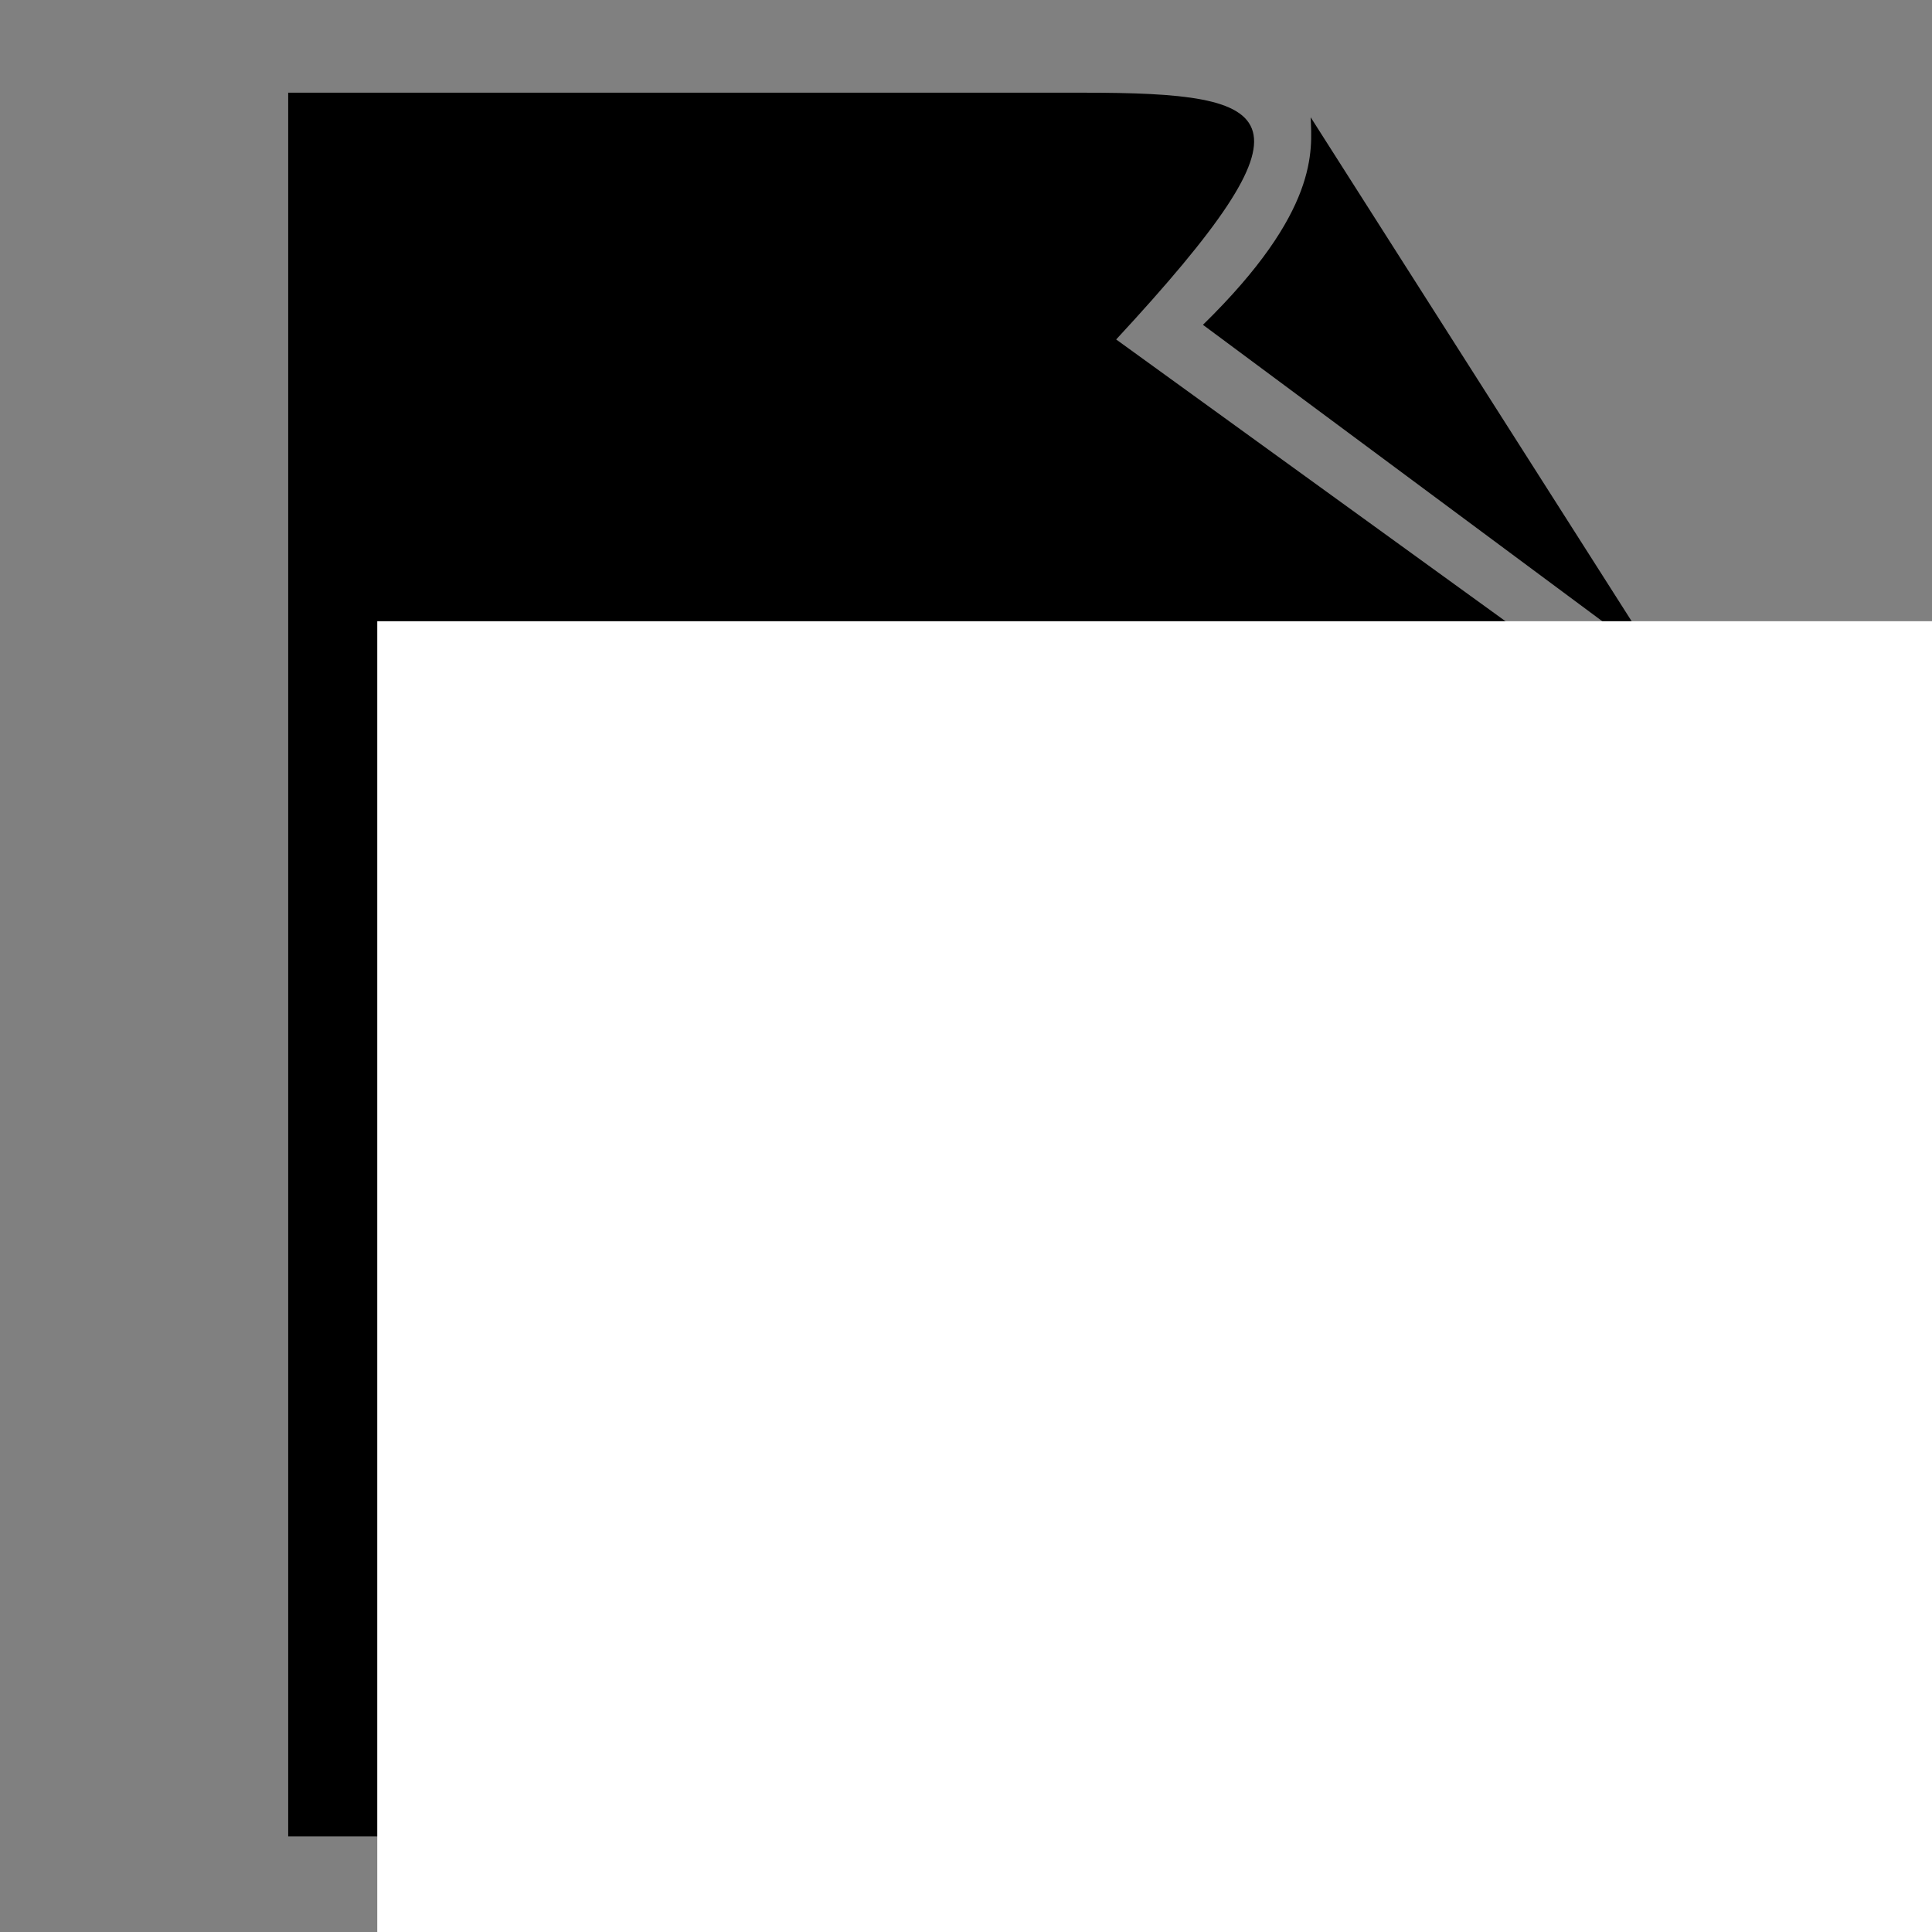 <?xml version="1.0" encoding="UTF-8" standalone="no"?>
<!-- Created with Inkscape (http://www.inkscape.org/) -->

<svg
   xmlns:dc="http://purl.org/dc/elements/1.1/"
   xmlns:cc="http://creativecommons.org/ns#"
   xmlns:rdf="http://www.w3.org/1999/02/22-rdf-syntax-ns#"
   xmlns:svg="http://www.w3.org/2000/svg"
   xmlns="http://www.w3.org/2000/svg"
   xmlns:sodipodi="http://sodipodi.sourceforge.net/DTD/sodipodi-0.dtd"
   xmlns:inkscape="http://www.inkscape.org/namespaces/inkscape"
   width="48px"
   height="48px"
   id="svg4337"
   version="1.1"
   inkscape:version="0.91 r13725"
   sodipodi:docname="file_format_pdb.svg">
  <rect width="100%" height="100%" fill="#808080" stroke="none"/>
  <defs
     id="defs4339" />
  <sodipodi:namedview
     id="base"
     pagecolor="#ffffff"
     bordercolor="#666666"
     borderopacity="1.0"
     inkscape:pageopacity="0.0"
     inkscape:pageshadow="2"
     inkscape:zoom="11.313708"
     inkscape:cx="21.313166"
     inkscape:cy="21.984258"
     inkscape:current-layer="layer1"
     showgrid="true"
     inkscape:grid-bbox="true"
     inkscape:document-units="px"
     inkscape:window-width="1600"
     inkscape:window-height="835"
     inkscape:window-x="0"
     inkscape:window-y="0"
     inkscape:window-maximized="1" />
  <g
     id="layer1"
     inkscape:label="Layer 1"
     inkscape:groupmode="layer">
    <path
       style="fill:#000000;fill-opacity:1;fill-rule:evenodd;stroke:none;stroke-width:1px;stroke-linecap:butt;stroke-linejoin:miter;stroke-opacity:1"
       d="m 7.16,2.303 0,43.322 33.676,0 0,-27.707 L 27.731,8.434 C 32.913,2.838 31.876,2.303 26.914,2.303 Z"
       id="path4227"
       inkscape:connector-curvature="0"
       sodipodi:nodetypes="ccccccc" />
    <path
       style="fill:#000000;fill-opacity:1;fill-rule:evenodd;stroke:none;stroke-width:1px;stroke-linecap:butt;stroke-linejoin:miter;stroke-opacity:1"
       d="m 32.563,2.913 c 0.033,0.829 0.209,2.336 -2.676,5.157 l 10.949,8.127 0,-0.295 z"
       id="path3416"
       inkscape:connector-curvature="0"
       sodipodi:nodetypes="ccccc" />
    <flowRoot
       xml:space="preserve"
       id="flowRoot4146"
       style="font-style:normal;font-variant:normal;font-weight:bold;font-stretch:normal;font-size:15px;line-height:125%;font-family:Roboto;-inkscape-font-specification:'Roboto Bold';letter-spacing:0px;word-spacing:0px;fill:#ffffff;fill-opacity:1;stroke:none;stroke-width:1px;stroke-linecap:butt;stroke-linejoin:miter;stroke-opacity:1;"
       transform="translate(23.25,18.169)"><flowRegion
         id="flowRegion4148"><rect
           id="rect4150"
           width="75.66"
           height="50.735"
           x="-13.877"
           y="-2.735"
           style="font-style:normal;font-variant:normal;font-weight:bold;font-stretch:normal;font-size:15px;font-family:Roboto;-inkscape-font-specification:'Roboto Bold';fill:#ffffff;" /></flowRegion><flowPara
         id="flowPara4152">PDB</flowPara></flowRoot>  </g>
</svg>
